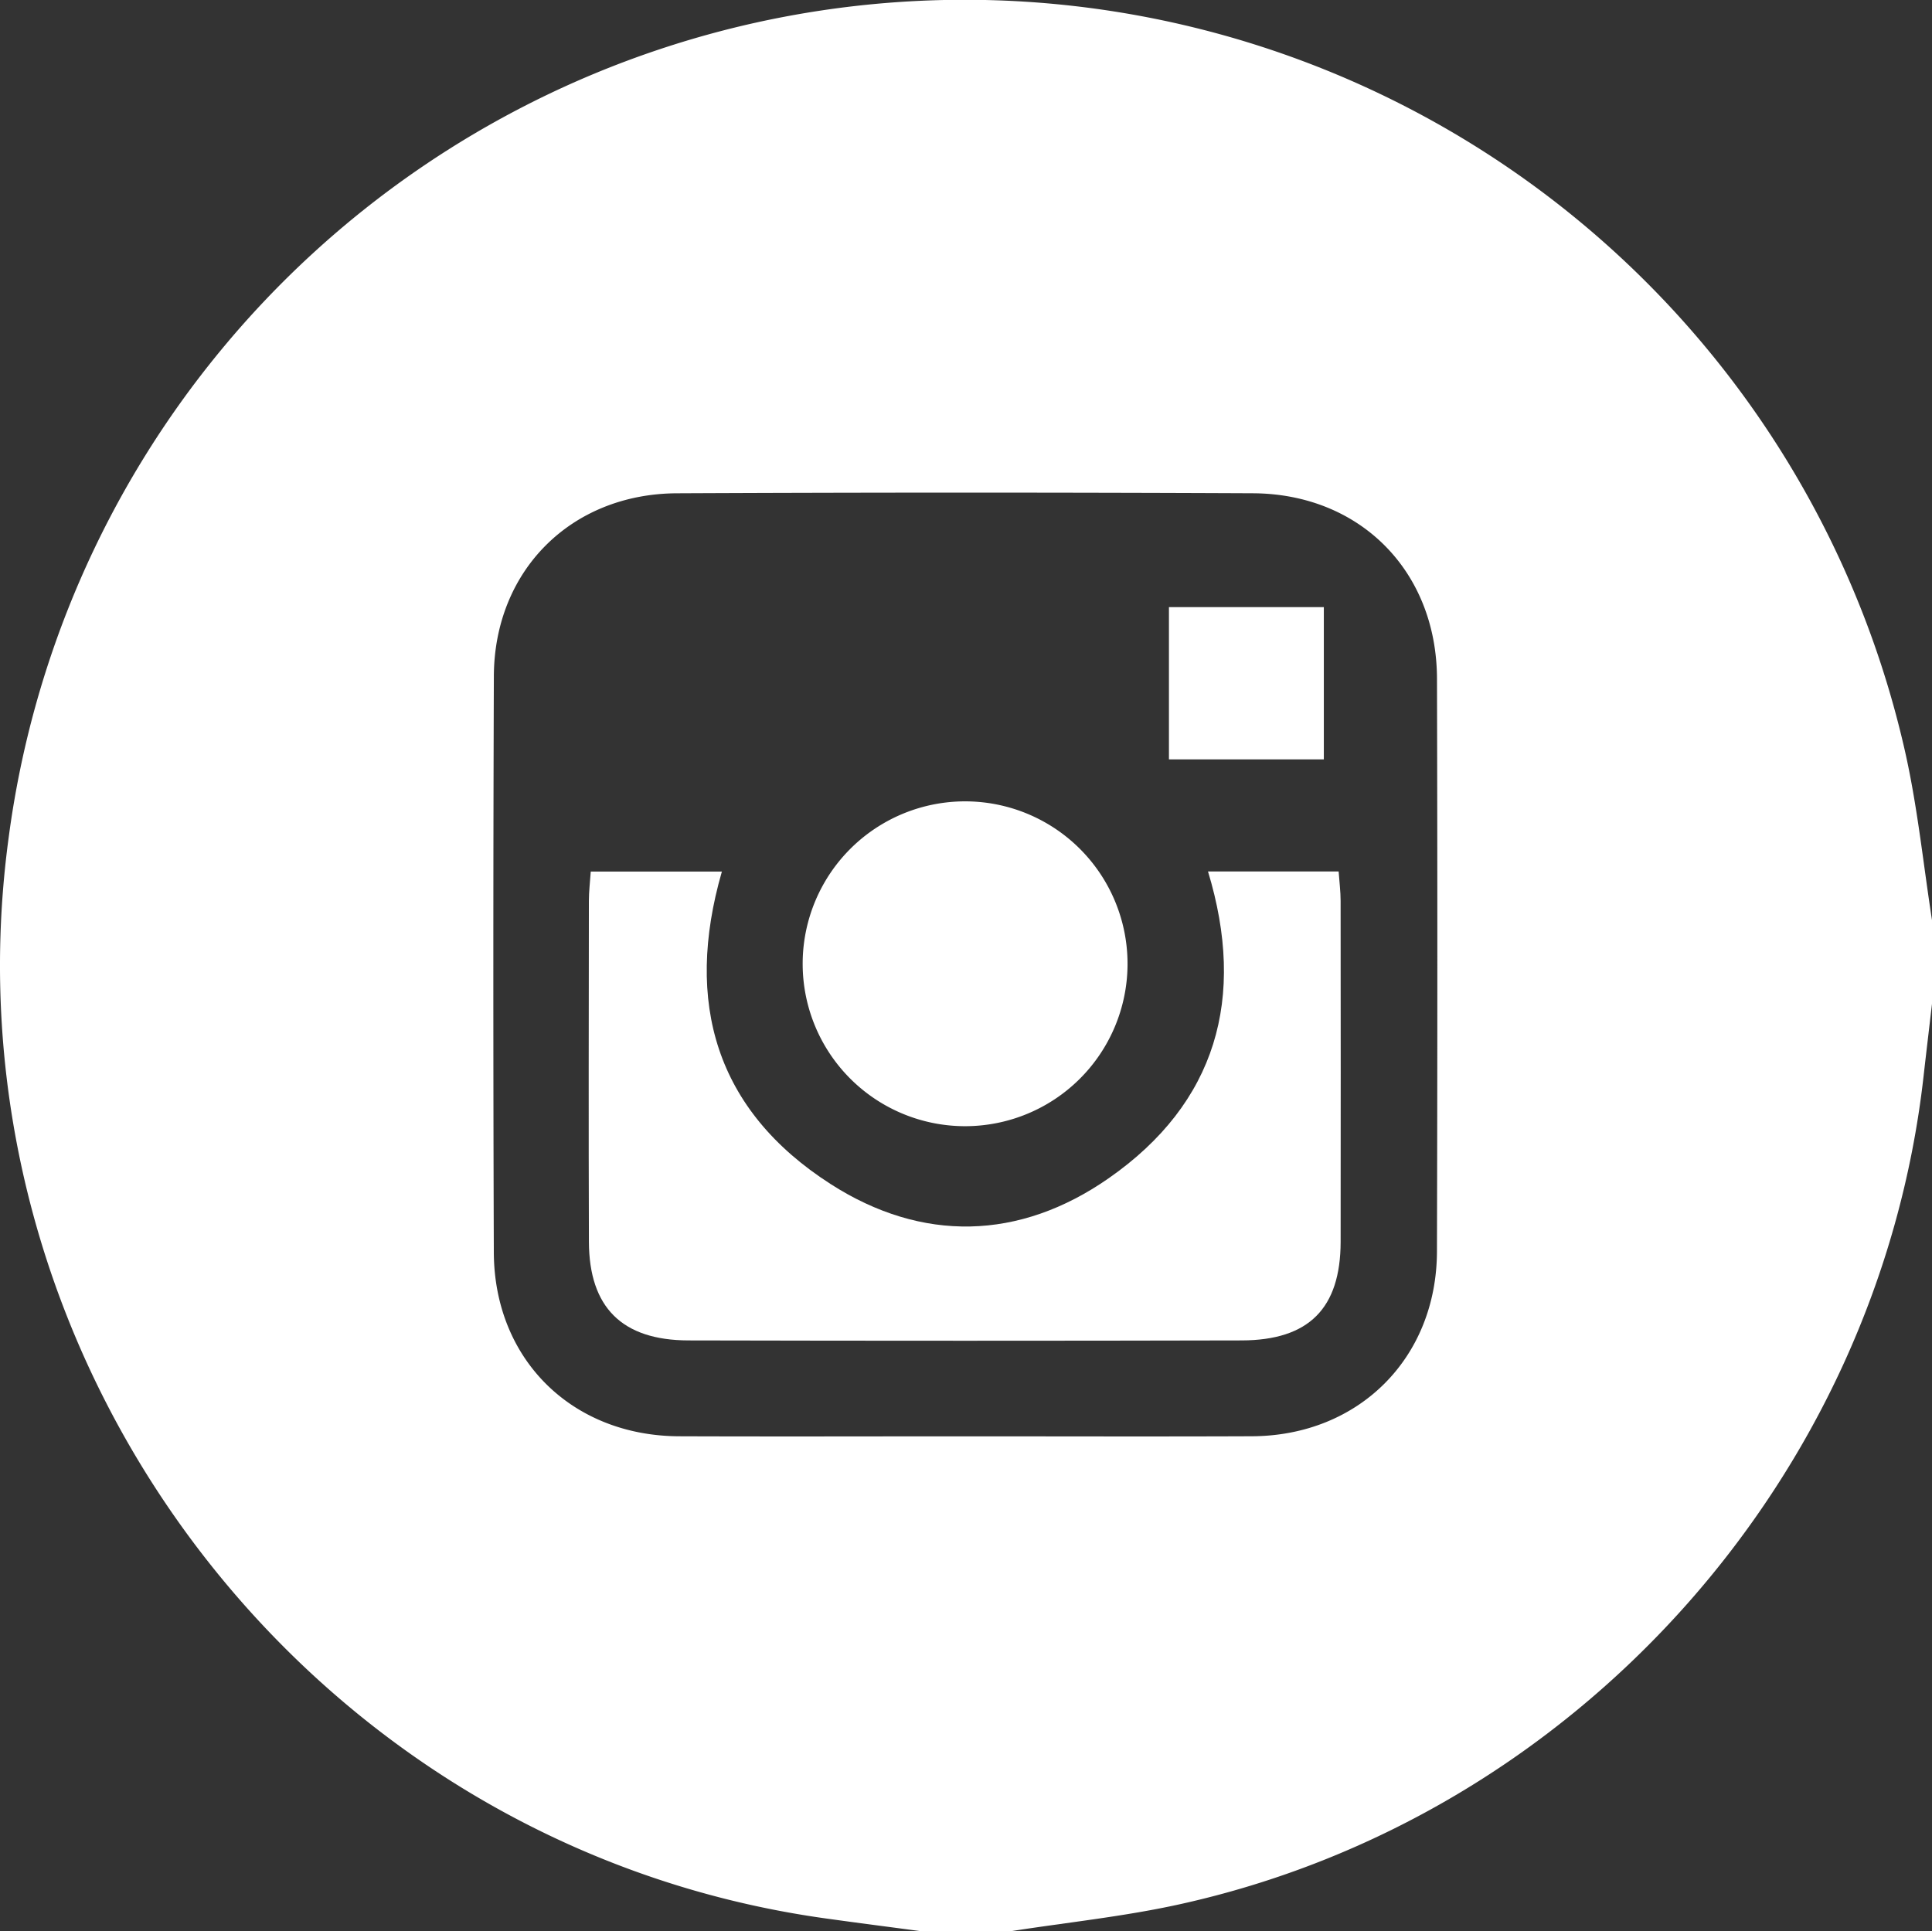 <svg xmlns="http://www.w3.org/2000/svg" width="224.982" height="224.912" viewBox="0 0 224.982 224.912"><rect x="0" y="0" width="224.982" height="224.912" fill="#333333" stroke="none"/><defs><style>.cls-1{fill:#fff;}</style></defs><title>Asset 22</title><g id="Layer_2" data-name="Layer 2"><g id="Layer_1-2" data-name="Layer 1"><g id="_7arkHQ" data-name="7arkHQ"><path class="cls-1" d="M224.982,107.162v9.75c-.329,2.823-.667,5.644-.986,8.468-5.304,46.96-40.651,86.329-86.771,96.432-6.416,1.405-12.991,2.084-19.493,3.1h-10.5c-3.695-.494-7.393-.969-11.085-1.484C35.749,215.012-7.199,158.197,1.005,97.575a112.28,112.28,0,0,1,220.947-9.566C223.333,94.312,223.99,100.774,224.982,107.162Zm-112.543,60.12c11.115,0,22.231.036,33.346-.01,12.424-.051,21.515-9.084,21.549-21.523q.09-33.346.004-66.692c-.029-12.513-8.932-21.552-21.447-21.609q-33.533-.153-67.067.002c-12.349.06-21.271,9.026-21.314,21.314q-.118,33.533-.004,67.067c.037,12.477,9.08,21.398,21.588,21.444C90.207,167.316,101.323,167.283,112.438,167.282Z"/><path class="cls-1" d="M68.793,101.507h15.27c-4.409,15.281-.683,27.817,12.647,36.382,10.655,6.847,22.008,6.576,32.392-.662,12.559-8.753,16.034-21.027,11.569-35.735h15.214c.088,1.256.229,2.343.23,3.429q.023,19.855.002,39.709c-.017,7.743-3.693,11.461-11.519,11.48q-32.217.075-64.434,0c-7.733-.018-11.56-3.849-11.586-11.491-.045-13.236-.018-26.473-.003-39.709C68.577,103.817,68.712,102.723,68.793,101.507Z"/><path class="cls-1" d="M131.302,112.401a18.916,18.916,0,0,1-37.831-.04,18.916,18.916,0,1,1,37.831.04Z"/><path class="cls-1" d="M154.16,70.708V88.44H136.124V70.708Z"/></g></g></g></svg>